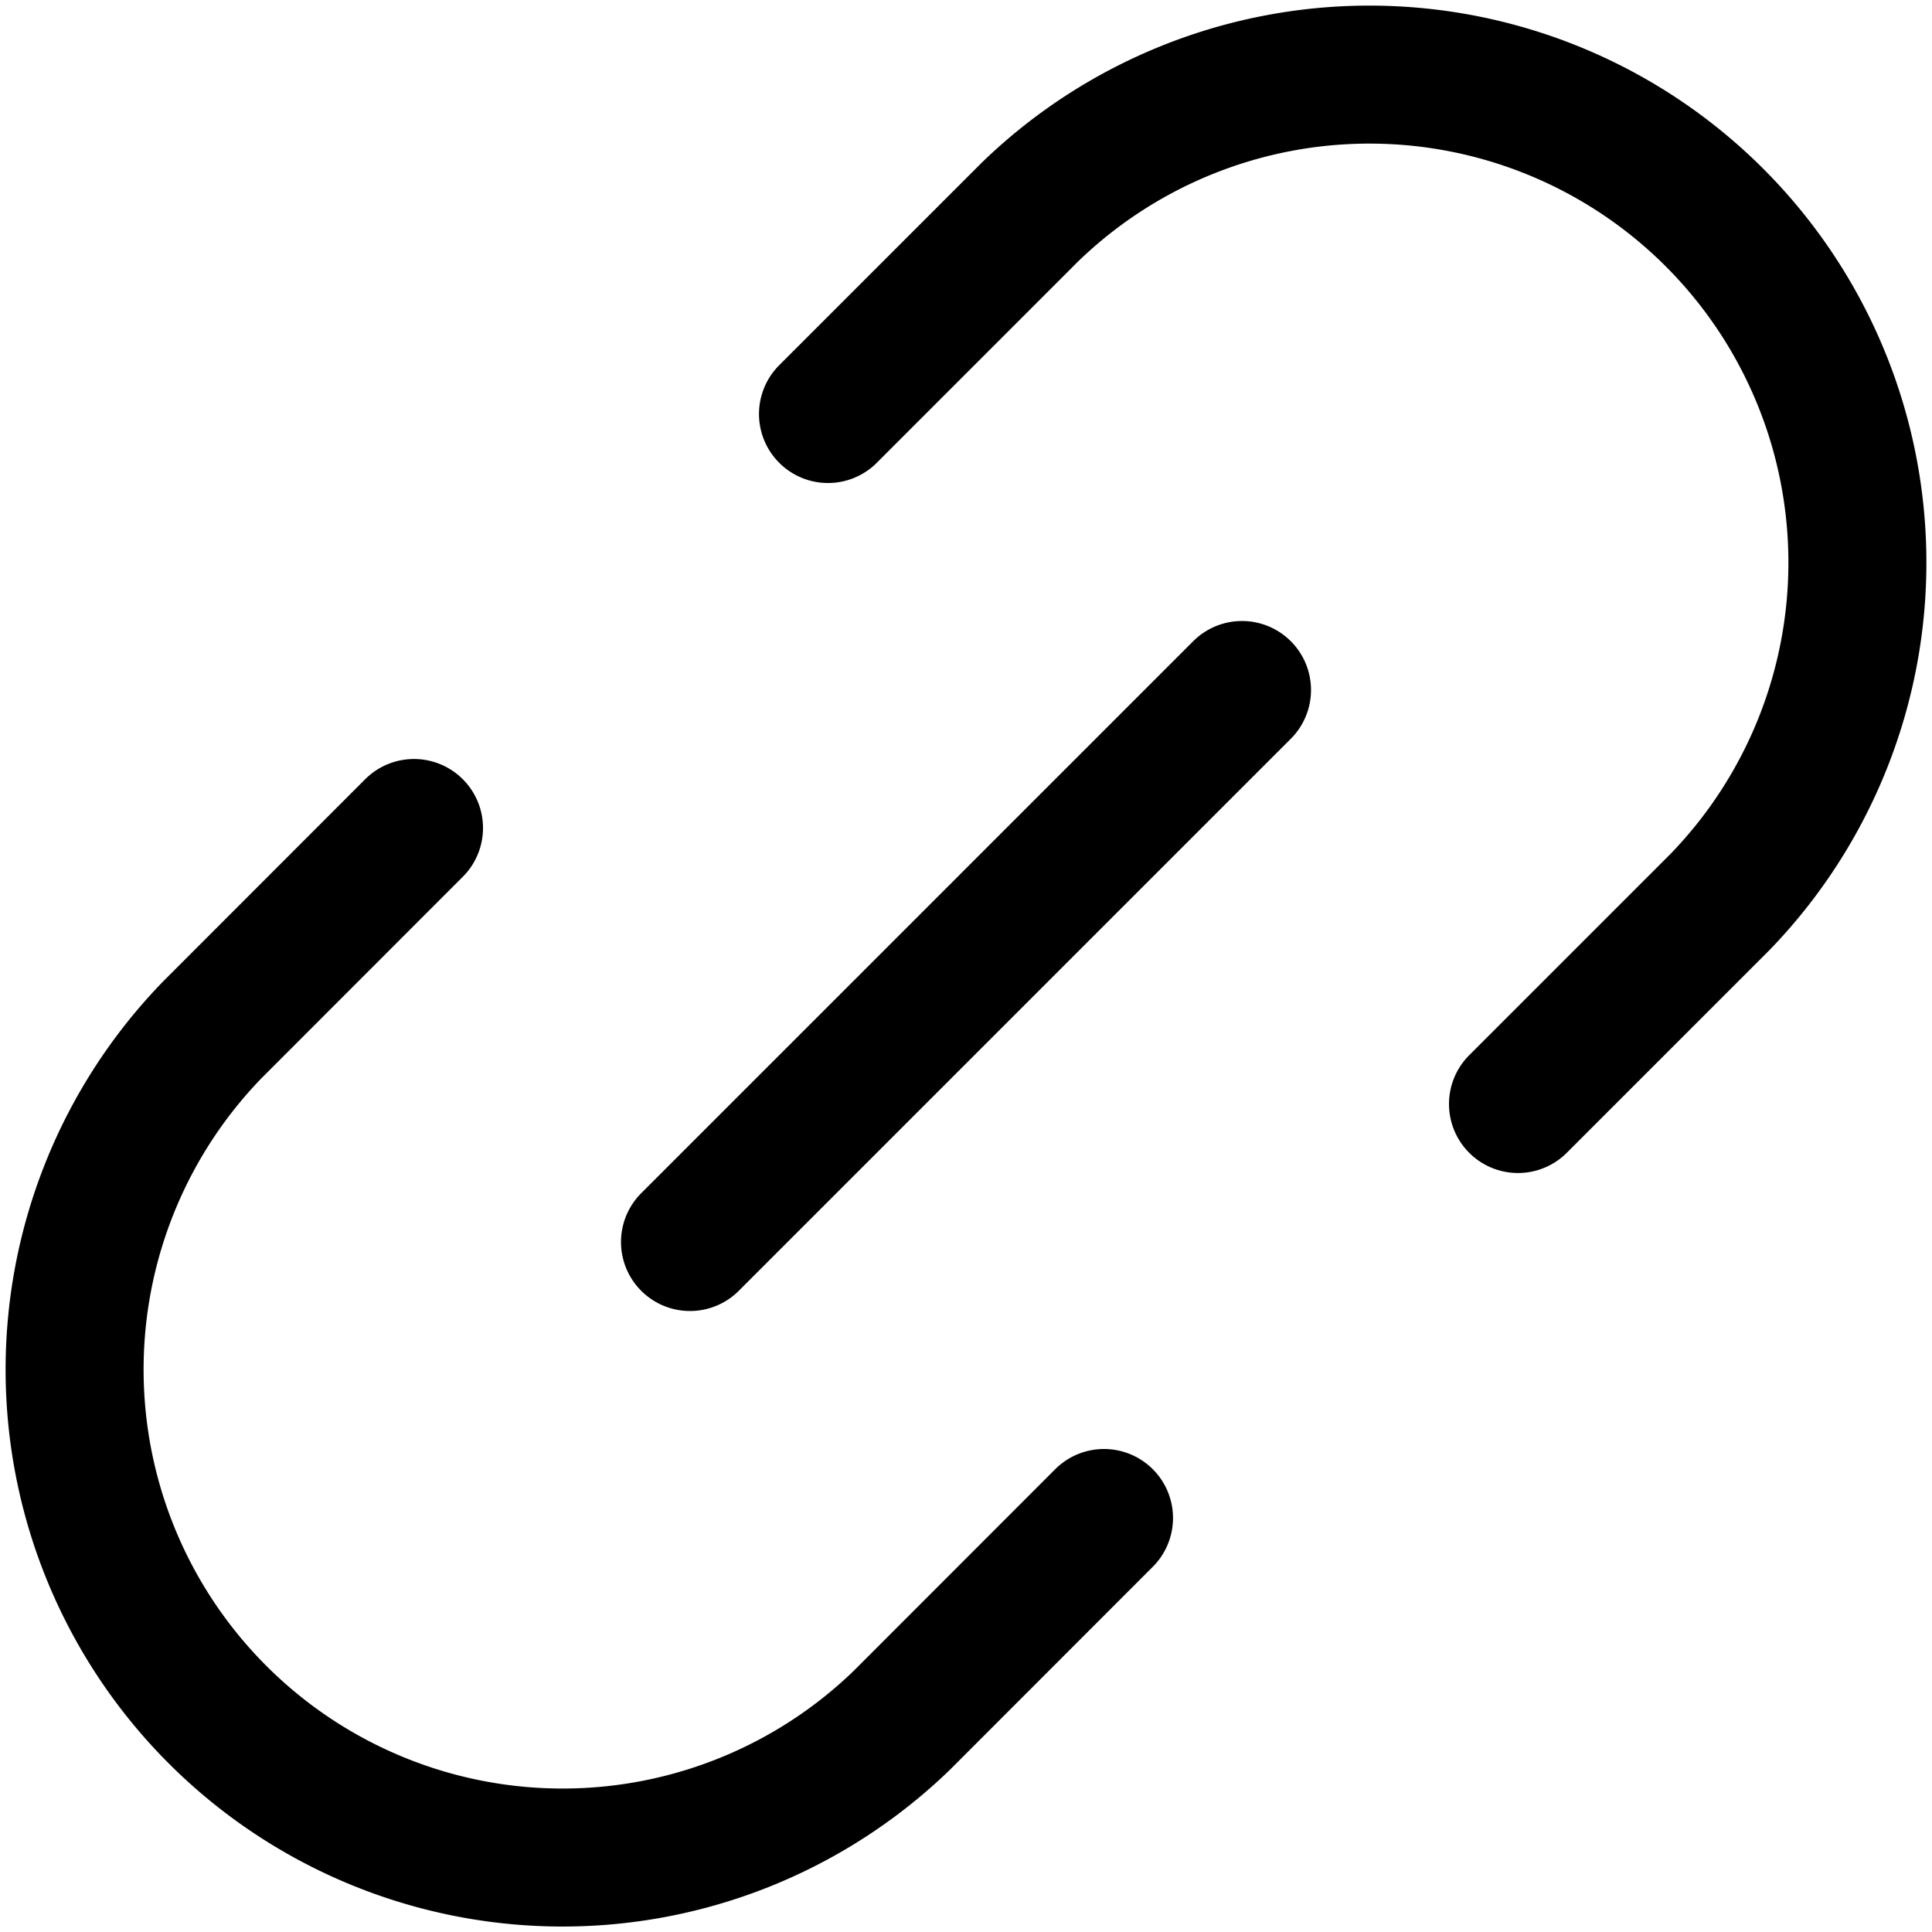 <svg focusable="false" xmlns="http://www.w3.org/2000/svg" fill="none" role="img" aria-label="Icon" viewBox="0 0 14 14">
  <path d="m6 3 1.464-1.464a3.536 3.536 0 0 1 5 5L11 8m-3 3-1.464 1.465a3.536 3.536 0 0 1-5-5L3 6m6-1L5 9" stroke="currentColor" stroke-linecap="round" stroke-linejoin="round"/>
</svg>
